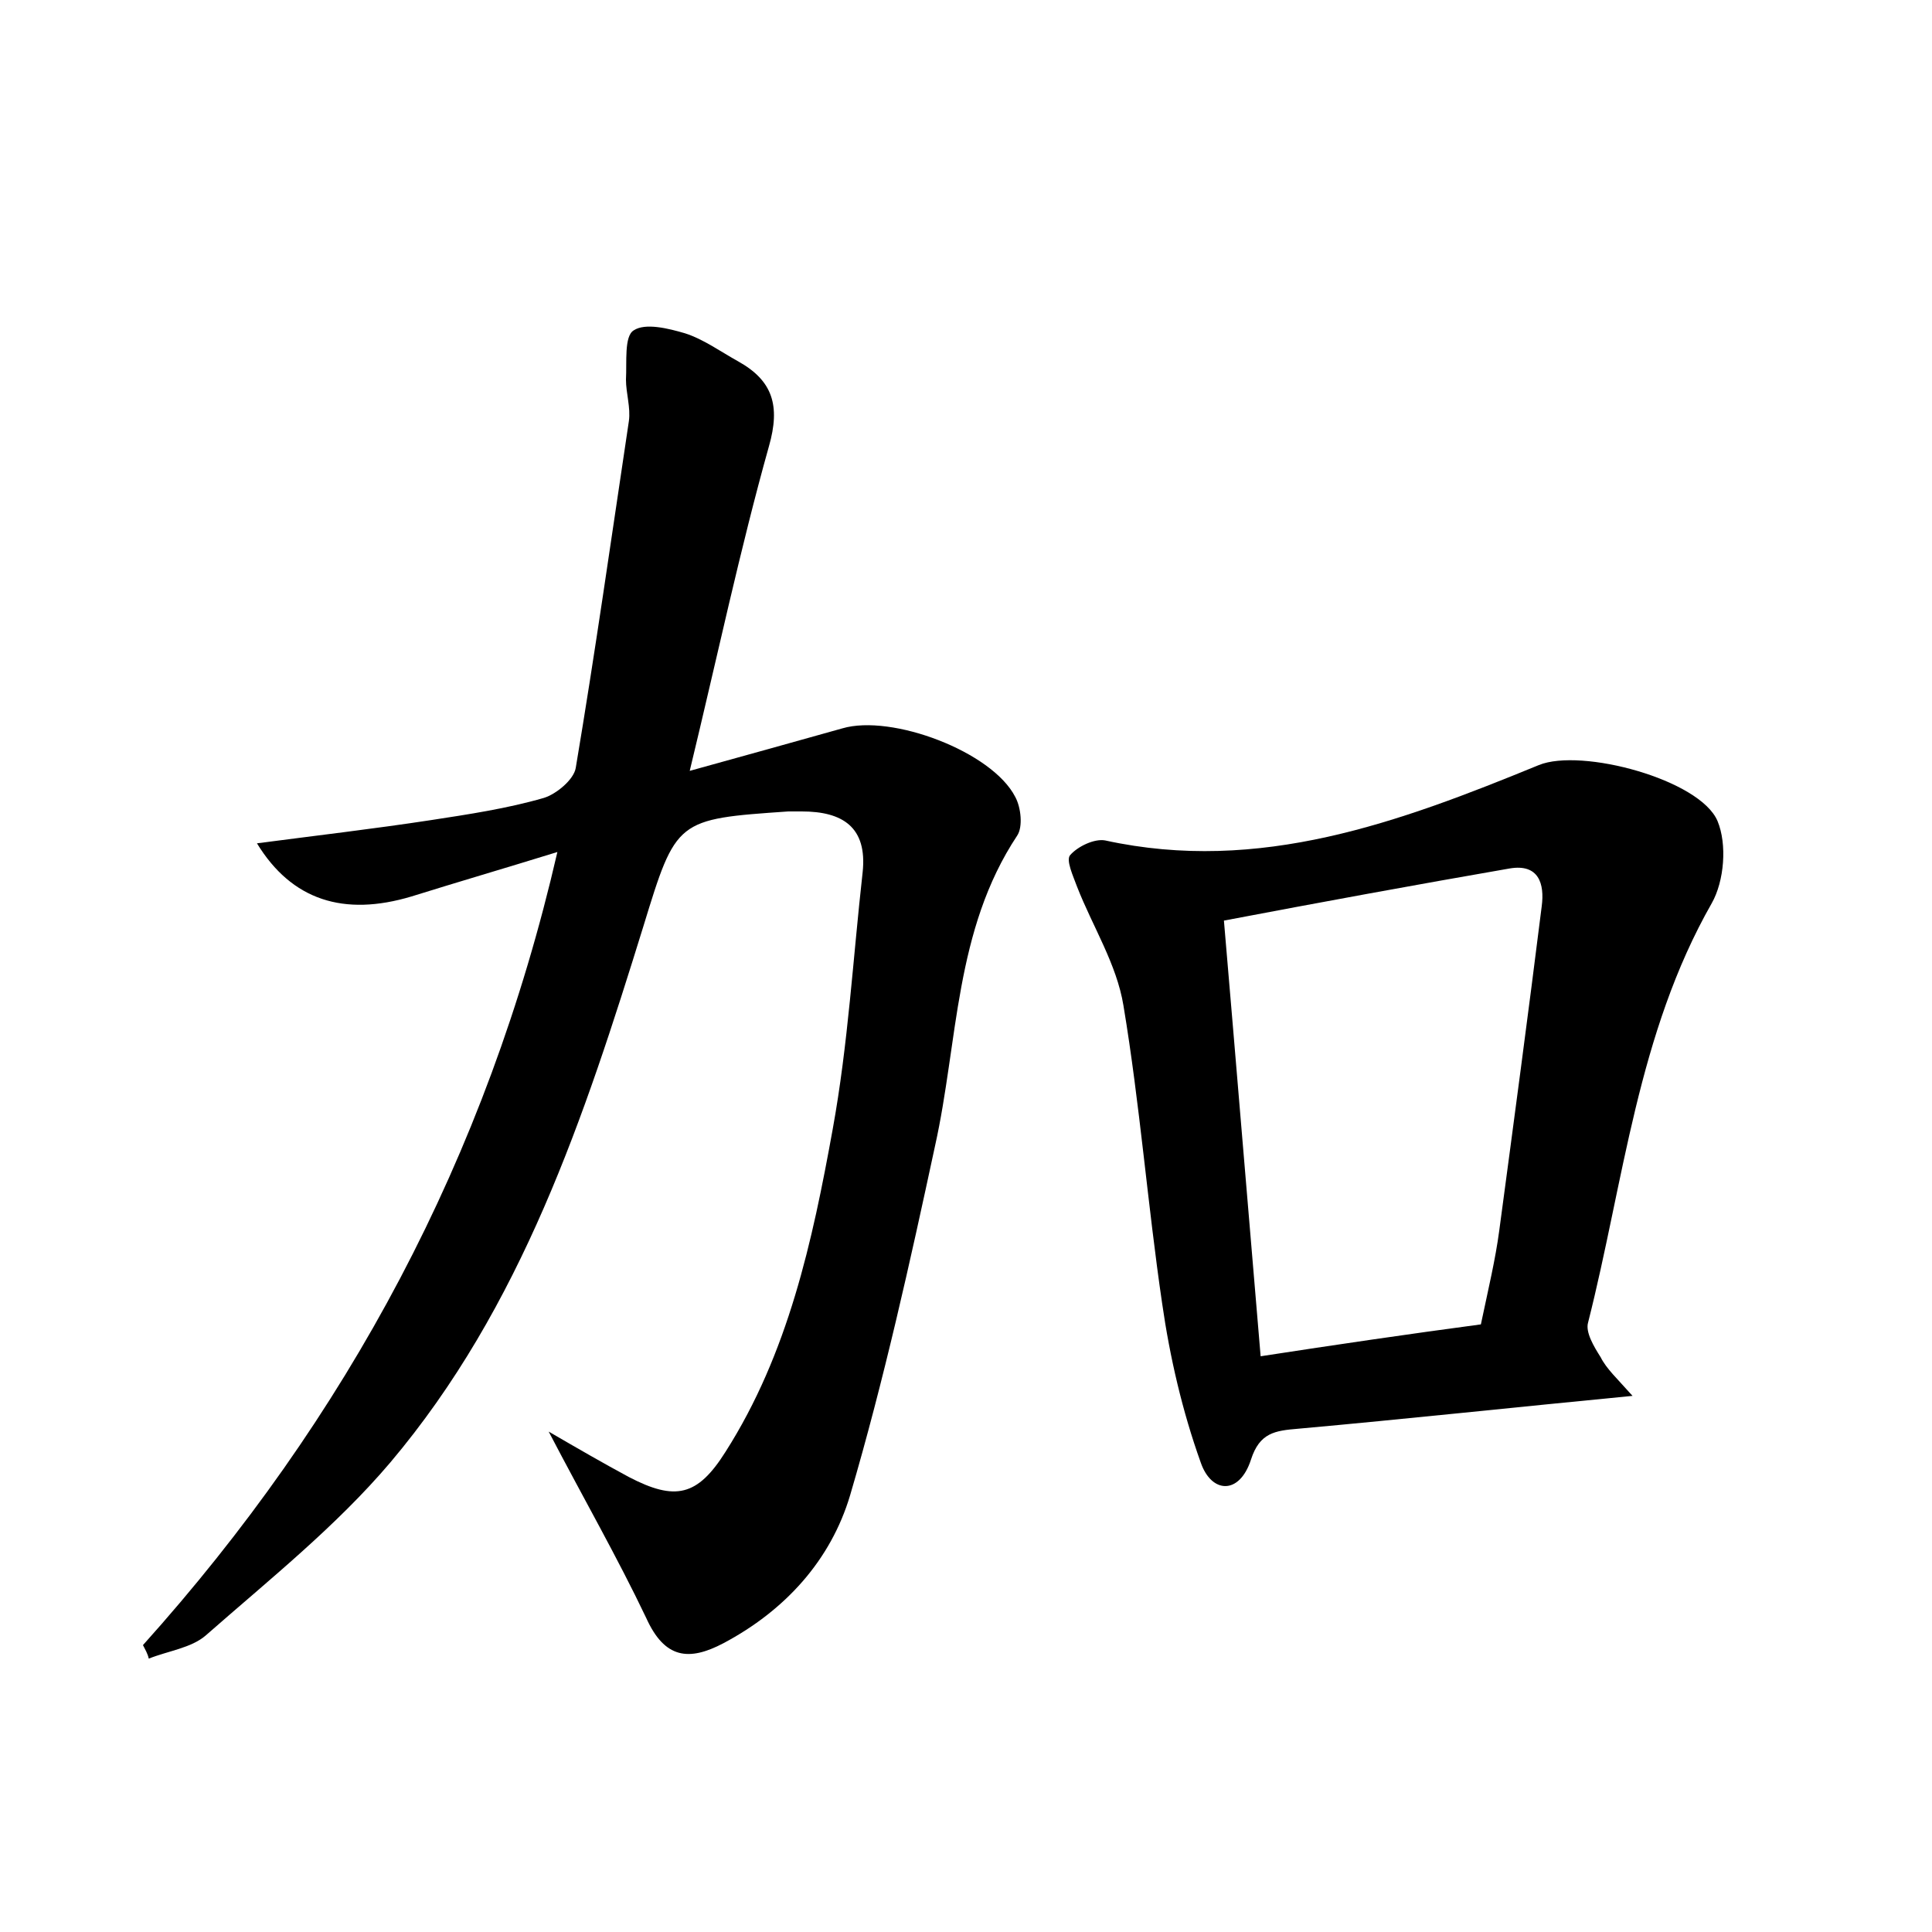 <?xml version="1.0" encoding="utf-8"?>
<!-- Generator: Adobe Illustrator 22.0.0, SVG Export Plug-In . SVG Version: 6.00 Build 0)  -->
<svg version="1.1" id="图层_1" xmlns="http://www.w3.org/2000/svg" xmlns:xlink="http://www.w3.org/1999/xlink" x="0px" y="0px"
	 viewBox="0 0 200 200" style="enable-background:new 0 0 200 200;" xml:space="preserve">
<style type="text/css">
	.st1{fill:#010000;}
	.st4{fill:#fbfafc;}
</style>
<g>
	
	<path d="M14.8,170.3c21.1-23.5,35.6-50.4,42.9-82.1c-5.5,1.7-10.3,3.1-15.1,4.6c-7,2.1-12.4,0.4-16-5.5c6.1-0.8,12.1-1.5,18-2.4
		c3.9-0.6,7.9-1.2,11.7-2.3c1.3-0.4,3.1-1.9,3.3-3.1c2-11.9,3.7-23.9,5.5-35.9c0.2-1.4-0.3-2.9-0.3-4.3c0.1-1.8-0.2-4.5,0.8-5.1
		c1.2-0.8,3.6-0.2,5.3,0.3c1.9,0.6,3.7,1.9,5.5,2.9c3.6,2,4.4,4.6,3.2,8.8c-3,10.7-5.3,21.6-8.2,33.6c5.8-1.6,10.8-3,15.8-4.4
		c5.1-1.5,15.5,2.4,17.9,7.1c0.6,1.1,0.8,3.1,0.2,4c-6.5,9.8-6.1,21.3-8.5,32.1c-2.6,12.1-5.3,24.3-8.8,36.2
		c-2,6.7-6.7,11.9-13.1,15.3c-3.6,1.9-6.1,1.6-8-2.6c-3-6.3-6.5-12.4-10.1-19.3c3.1,1.8,5.7,3.3,8.3,4.7c4.8,2.5,7.1,2,10-2.6
		c6.5-10.2,9-21.8,11.1-33.4c1.6-8.8,2.1-17.7,3.1-26.6c0.5-4.7-2.1-6.3-6.3-6.3c-0.5,0-1,0-1.4,0c-11.6,0.8-11.6,0.8-15,11.9
		c-6.1,19.7-12.6,39.4-26.2,55.5c-5.6,6.6-12.5,12.1-19.1,17.9c-1.5,1.3-3.9,1.6-5.9,2.4C15.3,171.2,15,170.7,14.8,170.3z"/>
	<path d="M169,144.5c-12.4,1.2-23.5,2.4-34.6,3.4c-2.4,0.2-4,0.4-4.9,3.2c-1.2,3.7-4.1,3.5-5.2,0.3c-1.9-5.3-3.2-10.9-4-16.5
		c-1.5-10.2-2.3-20.6-4-30.8c-0.7-4.3-3.2-8.2-4.8-12.3c-0.4-1.1-1.2-2.8-0.7-3.3c0.8-0.9,2.5-1.7,3.6-1.5c16,3.5,30.5-1.9,44.9-7.8
		c4.4-1.8,16.7,1.5,18.5,5.8c1,2.4,0.7,6.2-0.6,8.5c-7.7,13.5-9.1,28.8-12.8,43.4c-0.3,1,0.6,2.5,1.3,3.6
		C166.3,141.7,167.4,142.7,169,144.5z M153.3,137.1c0.8-3.8,1.5-6.7,1.9-9.7c1.5-11.2,3-22.4,4.4-33.6c0.3-2.3-0.3-4.4-3.3-3.9
		c-9.8,1.7-19.6,3.5-29.6,5.4c1.3,15.2,2.5,29.8,3.8,45.1C138.3,139.2,145.8,138.1,153.3,137.1z"/>
	
</g>
</svg>
